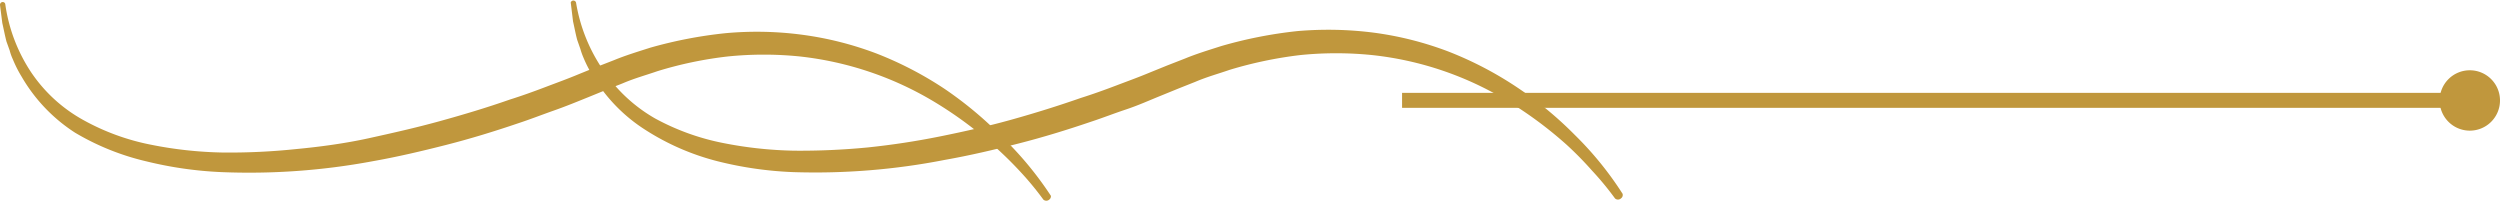<svg xmlns="http://www.w3.org/2000/svg" viewBox="0 0 108.5 8.78"><defs><style>.cls-1{fill:#c0973d;}</style></defs><title>Ресурс 2</title><g id="Слой_2" data-name="Слой 2"><g id="Layer_1" data-name="Layer 1"><rect class="cls-1" x="60.85" y="4.03" width="46.34" height="0.65"/><path class="cls-1" d="M105.88,4.36a1.31,1.31,0,1,0,1.31-1.31A1.31,1.31,0,0,0,105.88,4.36Z"/><path class="cls-1" d="M45.61,8.5A14.94,14.94,0,0,0,43.55,6,16.49,16.49,0,0,0,41,3.86a15.49,15.49,0,0,0-2.94-1.53,14.45,14.45,0,0,0-3.23-.82,14.93,14.93,0,0,0-3.34-.07,19.08,19.08,0,0,0-3.27.63c-.53.17-1.06.33-1.57.54l-.77.3-.74.3c-.5.21-1,.39-1.5.58s-1,.37-1.51.53c-1,.35-2,.65-3.05.94S17,5.78,16,6s-2.09.37-3.15.47a27.92,27.92,0,0,1-3.17.15,17.33,17.33,0,0,1-3.13-.34A10,10,0,0,1,3.6,5.2,6.53,6.53,0,0,1,1.34,3.12,7.14,7.14,0,0,1,.23.19h0A.11.11,0,0,0,.1.09.12.12,0,0,0,0,.22L.1,1c.06.26.11.53.18.8l.14.39a2.24,2.24,0,0,0,.14.39,5.28,5.28,0,0,0,.38.75A7.16,7.16,0,0,0,3.26,5.76,10.92,10.92,0,0,0,6.34,7a16.63,16.63,0,0,0,3.28.47A29.21,29.21,0,0,0,16.16,7c1.08-.19,2.14-.44,3.2-.71s2.1-.59,3.13-.94c.52-.17,1-.36,1.54-.55s1-.38,1.52-.59l.76-.31c.25-.11.49-.19.73-.29.49-.21,1-.35,1.49-.52a16.81,16.81,0,0,1,3.06-.64,15.49,15.49,0,0,1,3.12,0,14.36,14.36,0,0,1,5.89,2,17.19,17.19,0,0,1,2.54,1.88c.4.36.78.73,1.14,1.12a13.05,13.05,0,0,1,1,1.21h0a.19.19,0,0,0,.26,0A.18.18,0,0,0,45.61,8.5Z"/><path class="cls-1" d="M70.42,8.41a14.53,14.53,0,0,0-2.07-2.55,16,16,0,0,0-2.54-2.09,15.49,15.49,0,0,0-2.94-1.53,14.45,14.45,0,0,0-3.23-.82,15.55,15.55,0,0,0-3.34-.07A19.08,19.08,0,0,0,53,2c-.53.17-1.06.33-1.57.54l-.77.3-.74.3c-.5.21-1,.39-1.5.58s-1,.37-1.51.53c-1,.35-2,.66-3,.94s-2.07.52-3.11.73-2.09.37-3.15.48a30.44,30.44,0,0,1-3.17.14,17.33,17.33,0,0,1-3.13-.34,10.32,10.32,0,0,1-2.92-1.06A6.73,6.73,0,0,1,26.15,3,7.25,7.25,0,0,1,25,.11h0a.12.12,0,0,0-.23,0l.1.82c.06.26.11.54.18.8l.14.4a3,3,0,0,0,.14.39,5.17,5.17,0,0,0,.38.74,7.07,7.07,0,0,0,2.32,2.39A10.64,10.64,0,0,0,31.15,7a15.92,15.92,0,0,0,3.28.47A29.21,29.21,0,0,0,41,6.94c1.08-.19,2.14-.44,3.2-.71s2.1-.59,3.13-.94c.52-.17,1-.36,1.54-.54s1-.39,1.52-.6l.76-.31.73-.29c.49-.21,1-.35,1.49-.52a17.7,17.7,0,0,1,3.06-.64,15.49,15.49,0,0,1,3.12,0,14.21,14.21,0,0,1,5.89,2A17.26,17.26,0,0,1,68,6.29,14.93,14.93,0,0,1,69.09,7.4a13.05,13.05,0,0,1,1,1.21h0a.19.19,0,0,0,.26,0A.18.18,0,0,0,70.42,8.41Z"/></g></g></svg>